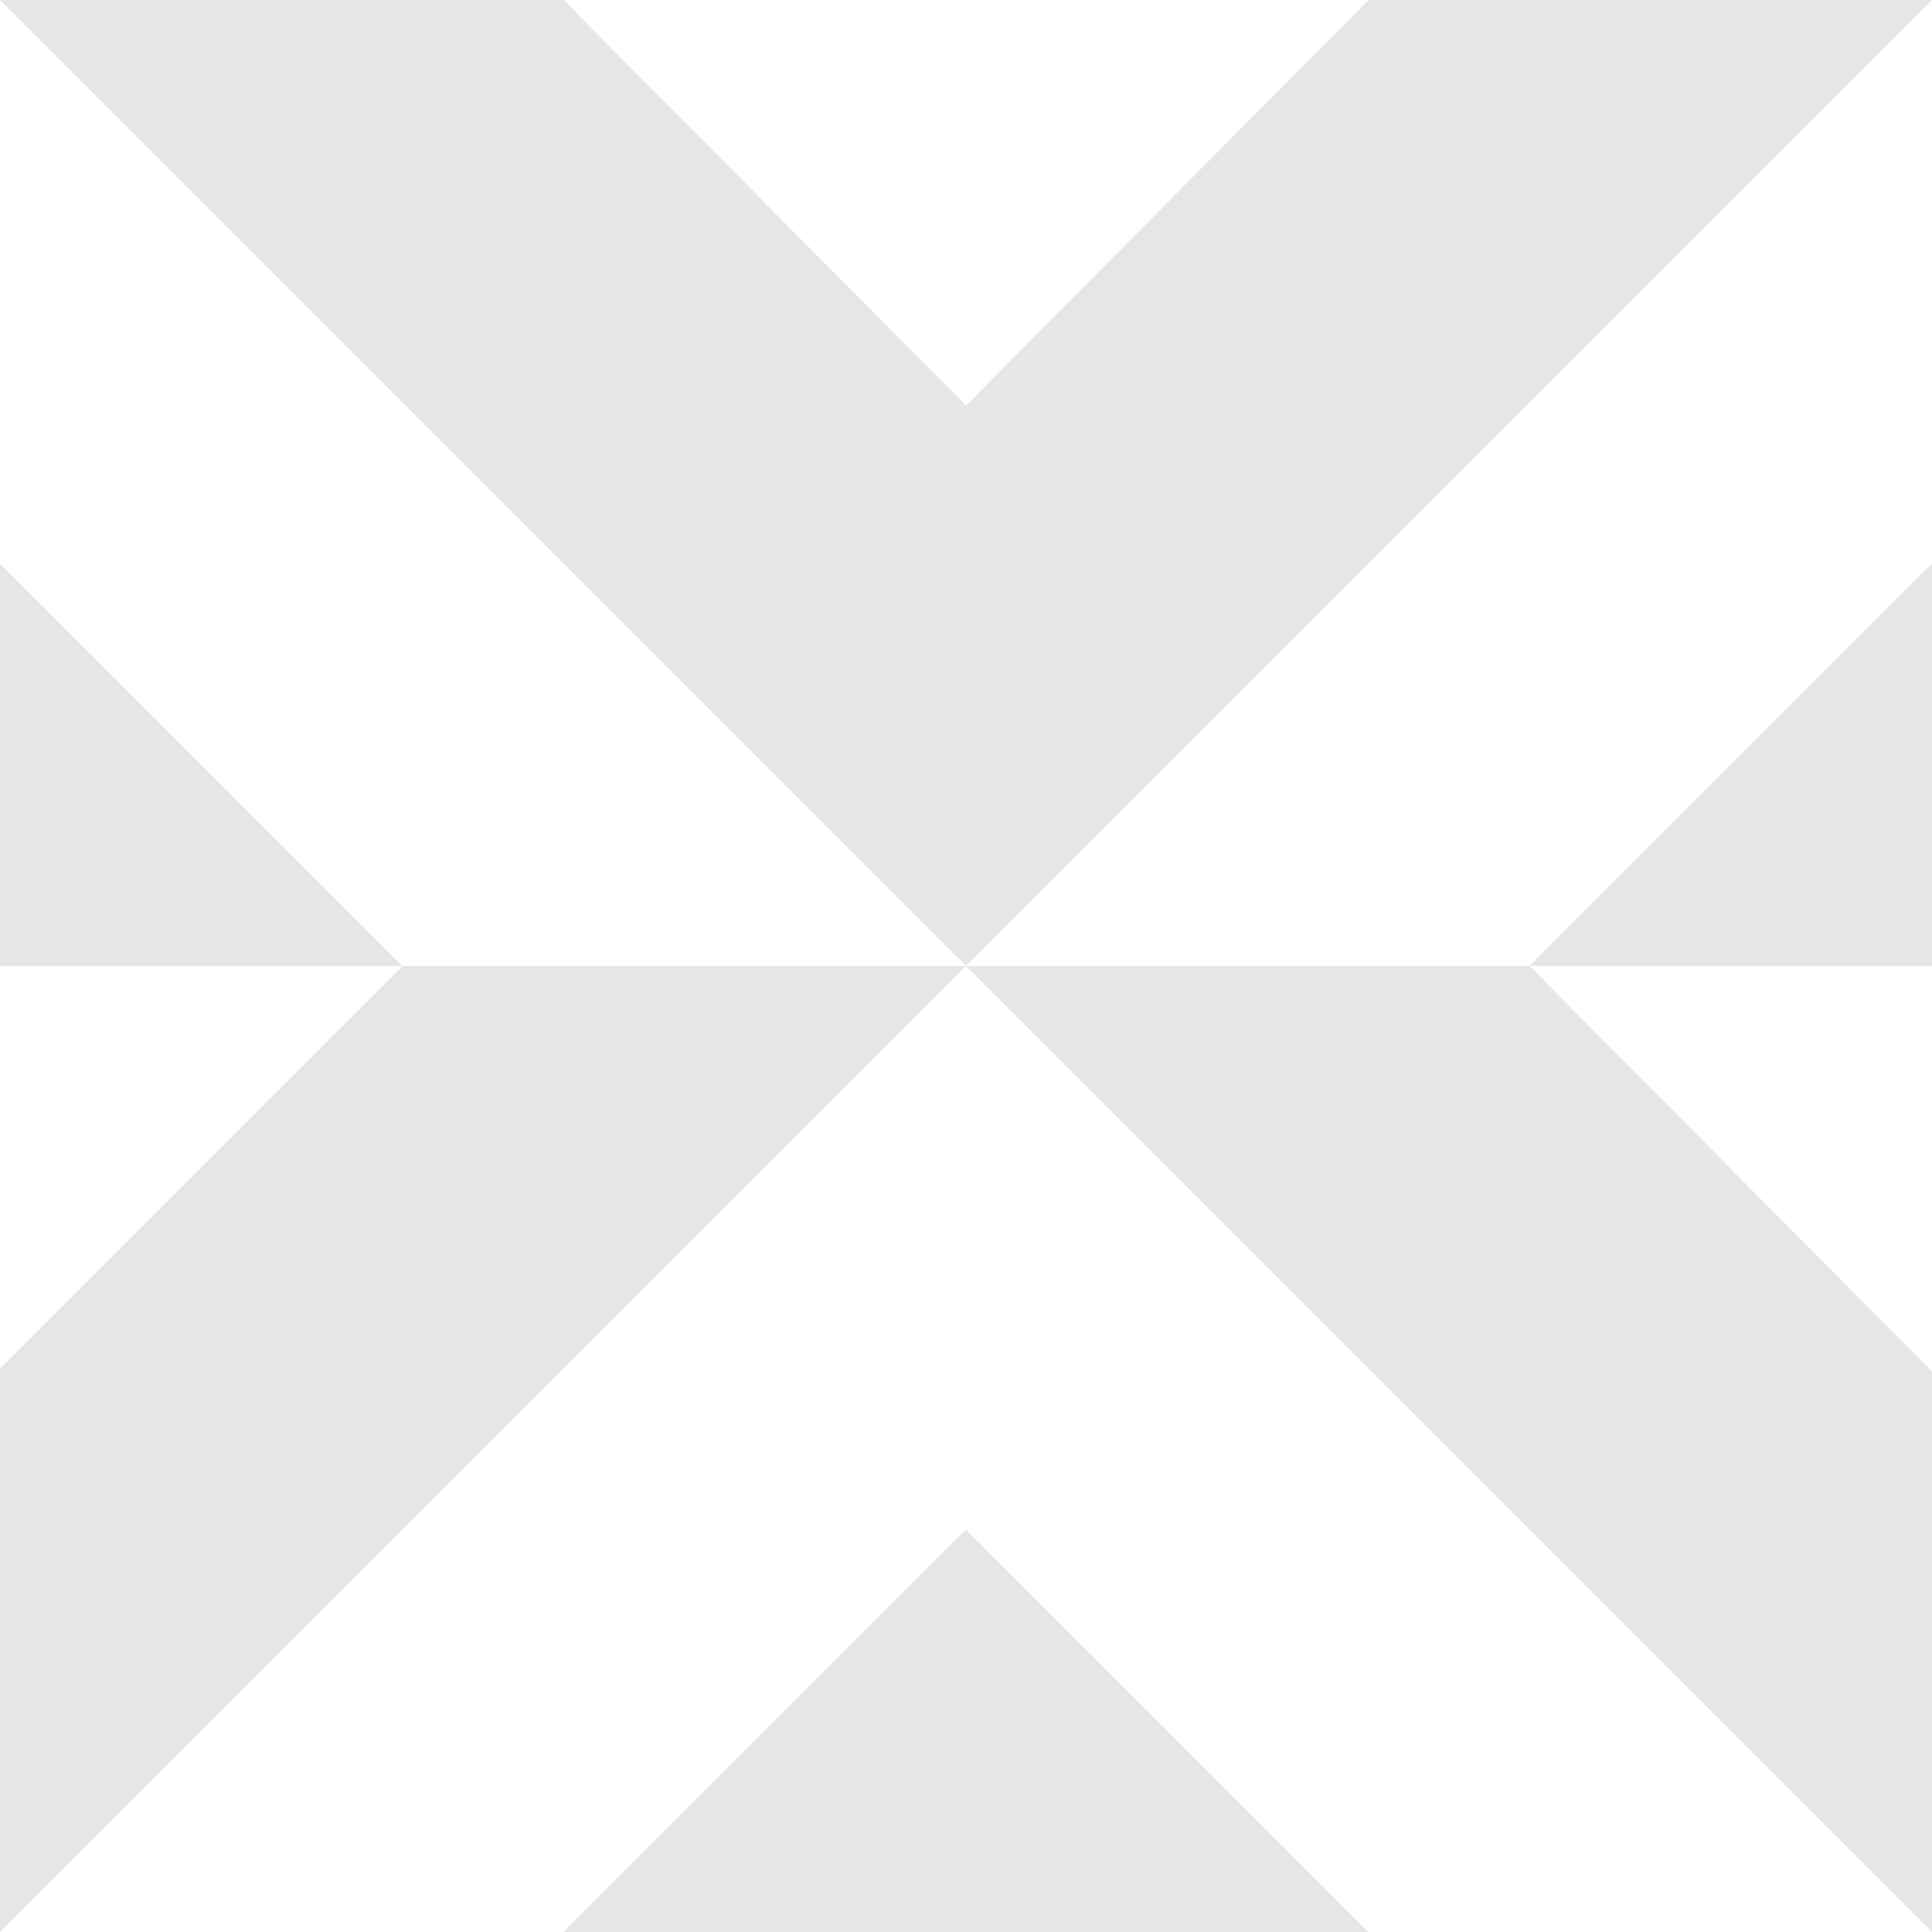 <svg  fill="rgba(0,0,0,0.1)" height="96px" width="96px" viewBox="0 0 96 96" preserveAspectRatio="none" xmlns="http://www.w3.org/2000/svg"><path d="M20,48H48L0,96V68Zm0,0L0,28V48ZM48,20.15,28,0H0L48,48,96,0H68Zm48,48L76,48H48L96,96ZM96,48V28L76,48ZM28,96H68L48,76Z"/></svg>